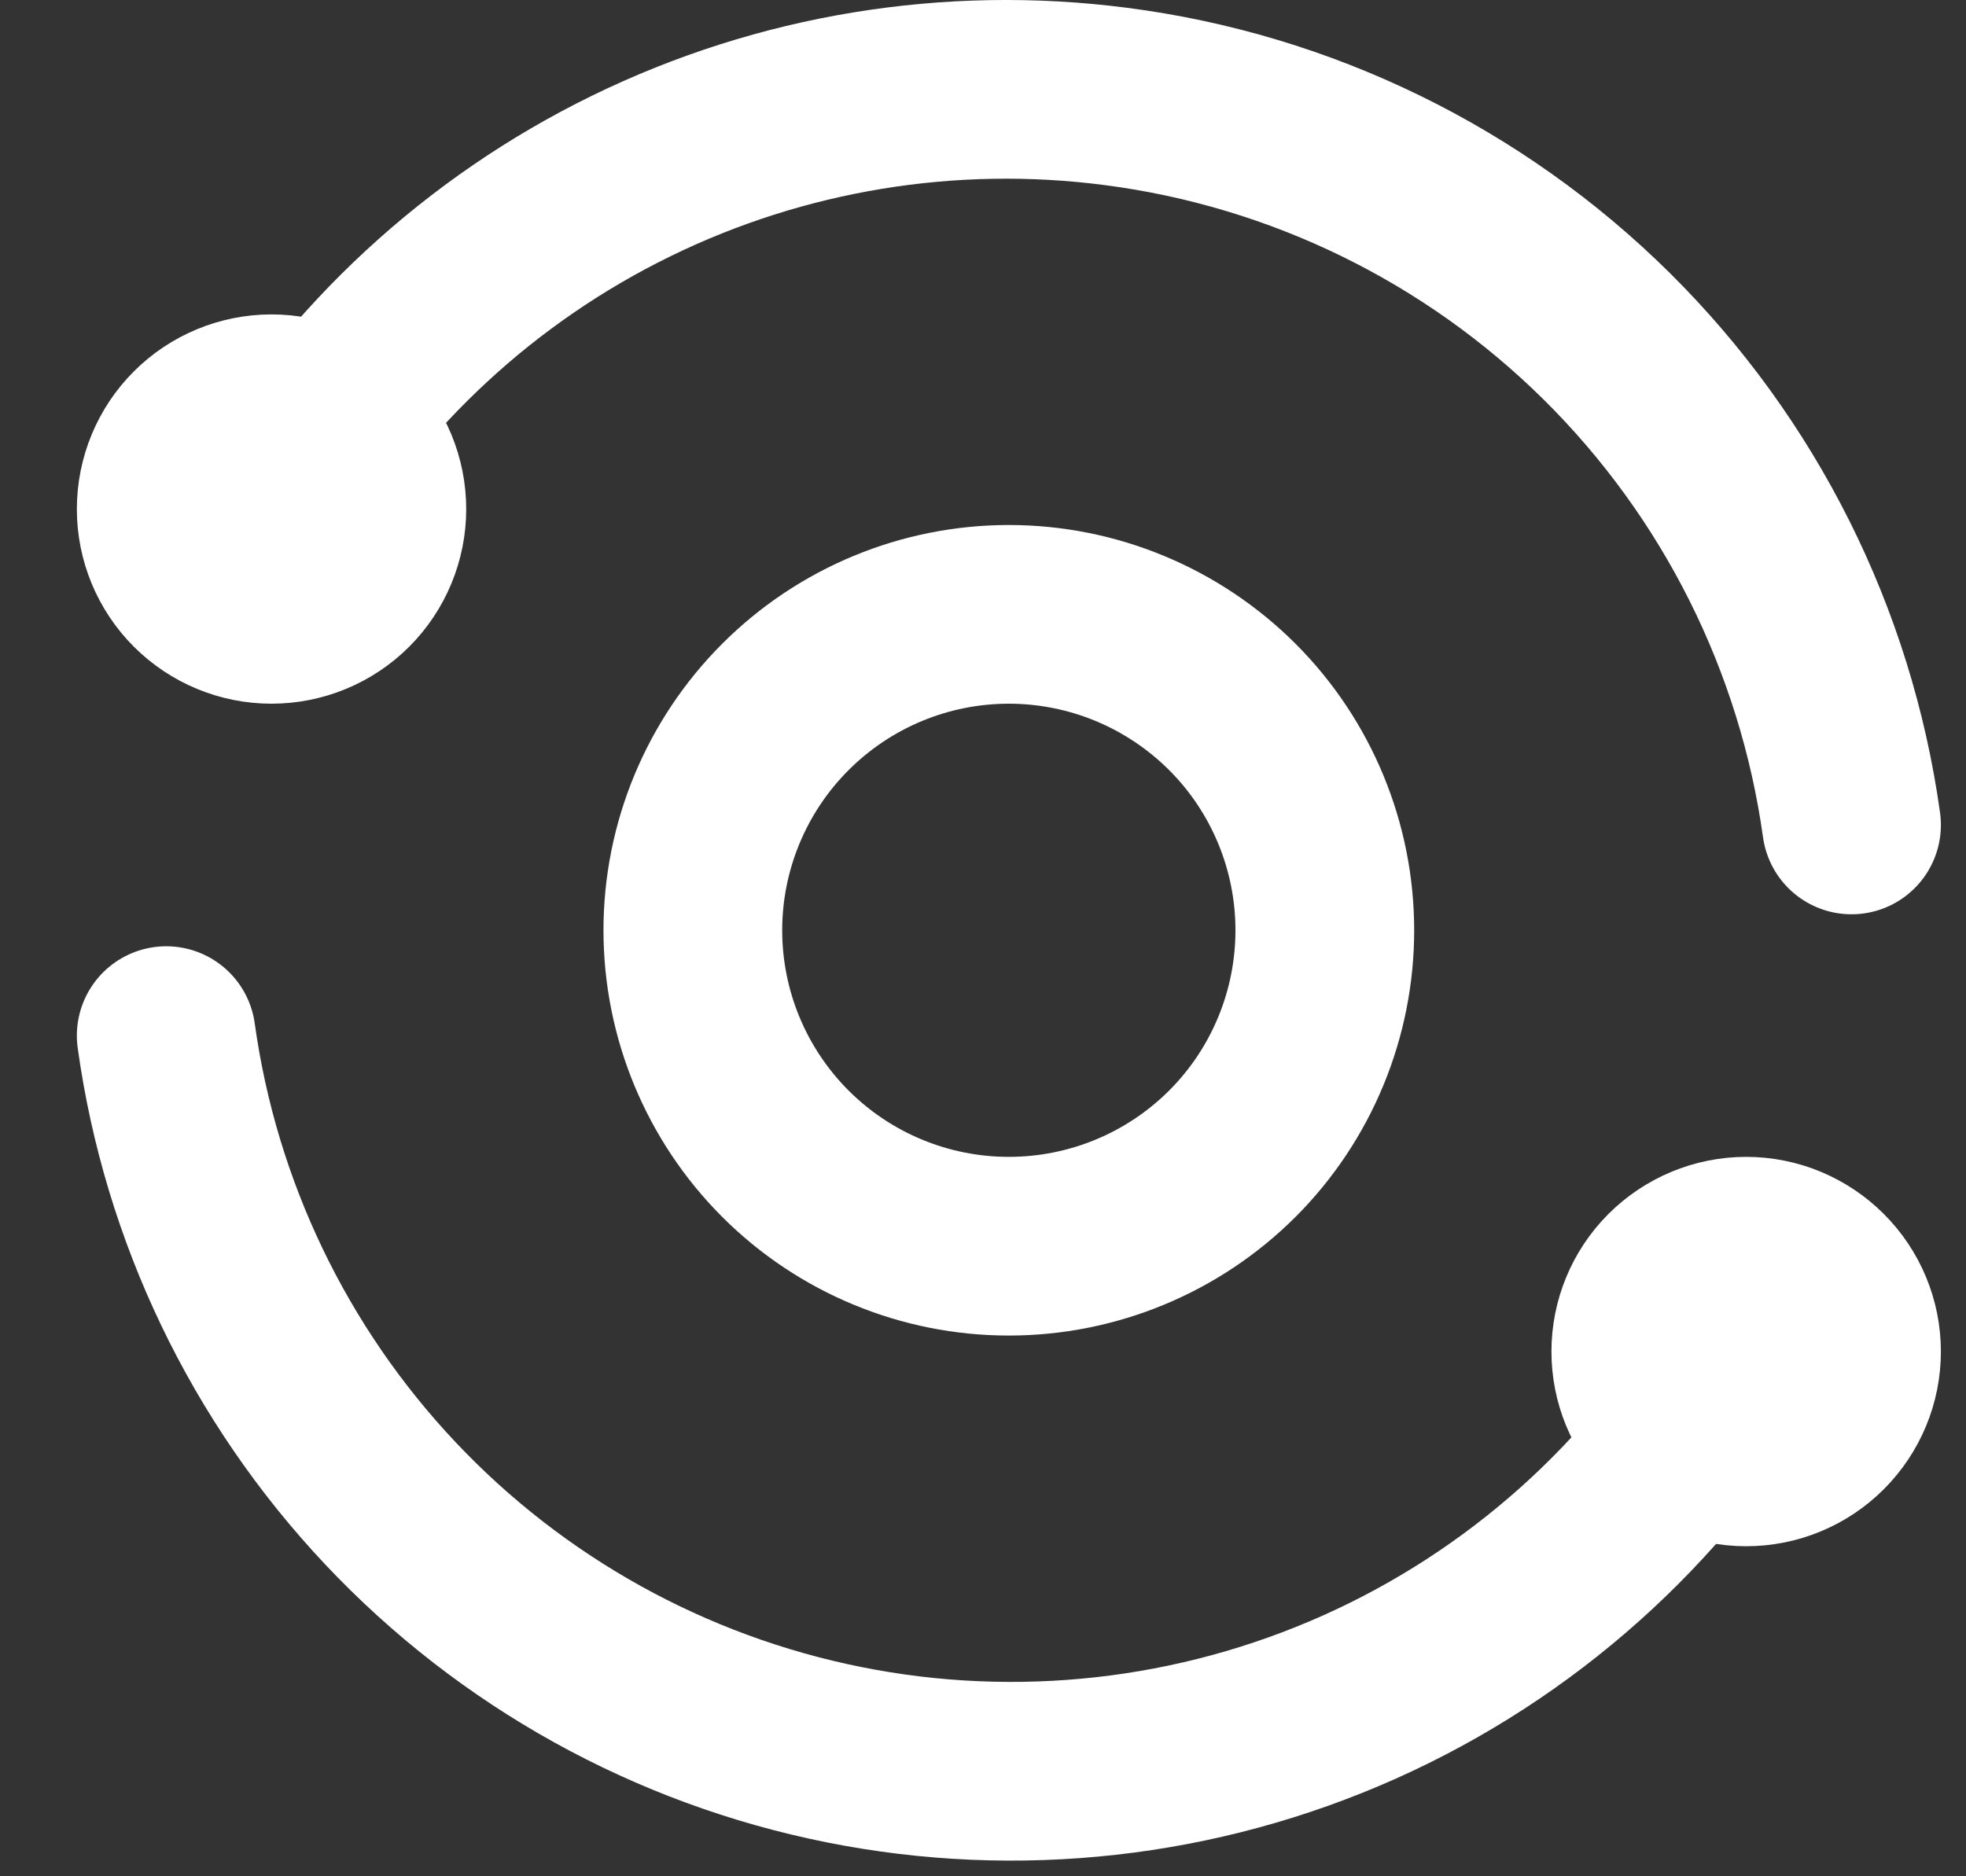 <svg width="22" height="21" viewBox="0 0 22 21" fill="none" xmlns="http://www.w3.org/2000/svg">
<rect x="0" y="0" width="22" height="21" fill="#333333" stroke="none"/>
<path d="M20.719 9.233C20.43 7.159 19.468 5.238 17.98 3.764C16.492 2.291 14.561 1.347 12.484 1.079C10.63 0.839 8.745 1.148 7.065 1.969C5.385 2.79 3.982 4.087 3.032 5.697M1.86 11.591C2.132 13.553 3.009 15.383 4.368 16.825C5.727 18.267 7.501 19.25 9.444 19.639C11.387 20.028 13.403 19.802 15.212 18.994C17.021 18.185 18.533 16.834 19.54 15.127" stroke="white" stroke-width="2" stroke-linecap="round" stroke-linejoin="round"/>
<path d="M18.361 15.127C18.361 15.44 18.485 15.739 18.706 15.961C18.928 16.182 19.227 16.306 19.54 16.306C19.853 16.306 20.152 16.182 20.373 15.961C20.595 15.739 20.719 15.44 20.719 15.127C20.719 14.815 20.595 14.515 20.373 14.294C20.152 14.073 19.853 13.948 19.54 13.948C19.227 13.948 18.928 14.073 18.706 14.294C18.485 14.515 18.361 14.815 18.361 15.127ZM1.86 5.698C1.86 6.01 1.984 6.31 2.205 6.531C2.426 6.752 2.726 6.876 3.038 6.876C3.351 6.876 3.651 6.752 3.872 6.531C4.093 6.31 4.217 6.01 4.217 5.698C4.217 5.385 4.093 5.085 3.872 4.864C3.651 4.643 3.351 4.519 3.038 4.519C2.726 4.519 2.426 4.643 2.205 4.864C1.984 5.085 1.86 5.385 1.86 5.698ZM7.753 10.412C7.753 11.35 8.126 12.25 8.789 12.913C9.452 13.576 10.351 13.948 11.289 13.948C12.227 13.948 13.126 13.576 13.79 12.913C14.453 12.25 14.825 11.35 14.825 10.412C14.825 9.475 14.453 8.575 13.79 7.912C13.126 7.249 12.227 6.876 11.289 6.876C10.351 6.876 9.452 7.249 8.789 7.912C8.126 8.575 7.753 9.475 7.753 10.412Z" stroke="white" stroke-width="2" stroke-linecap="round" stroke-linejoin="round"/>
</svg>

